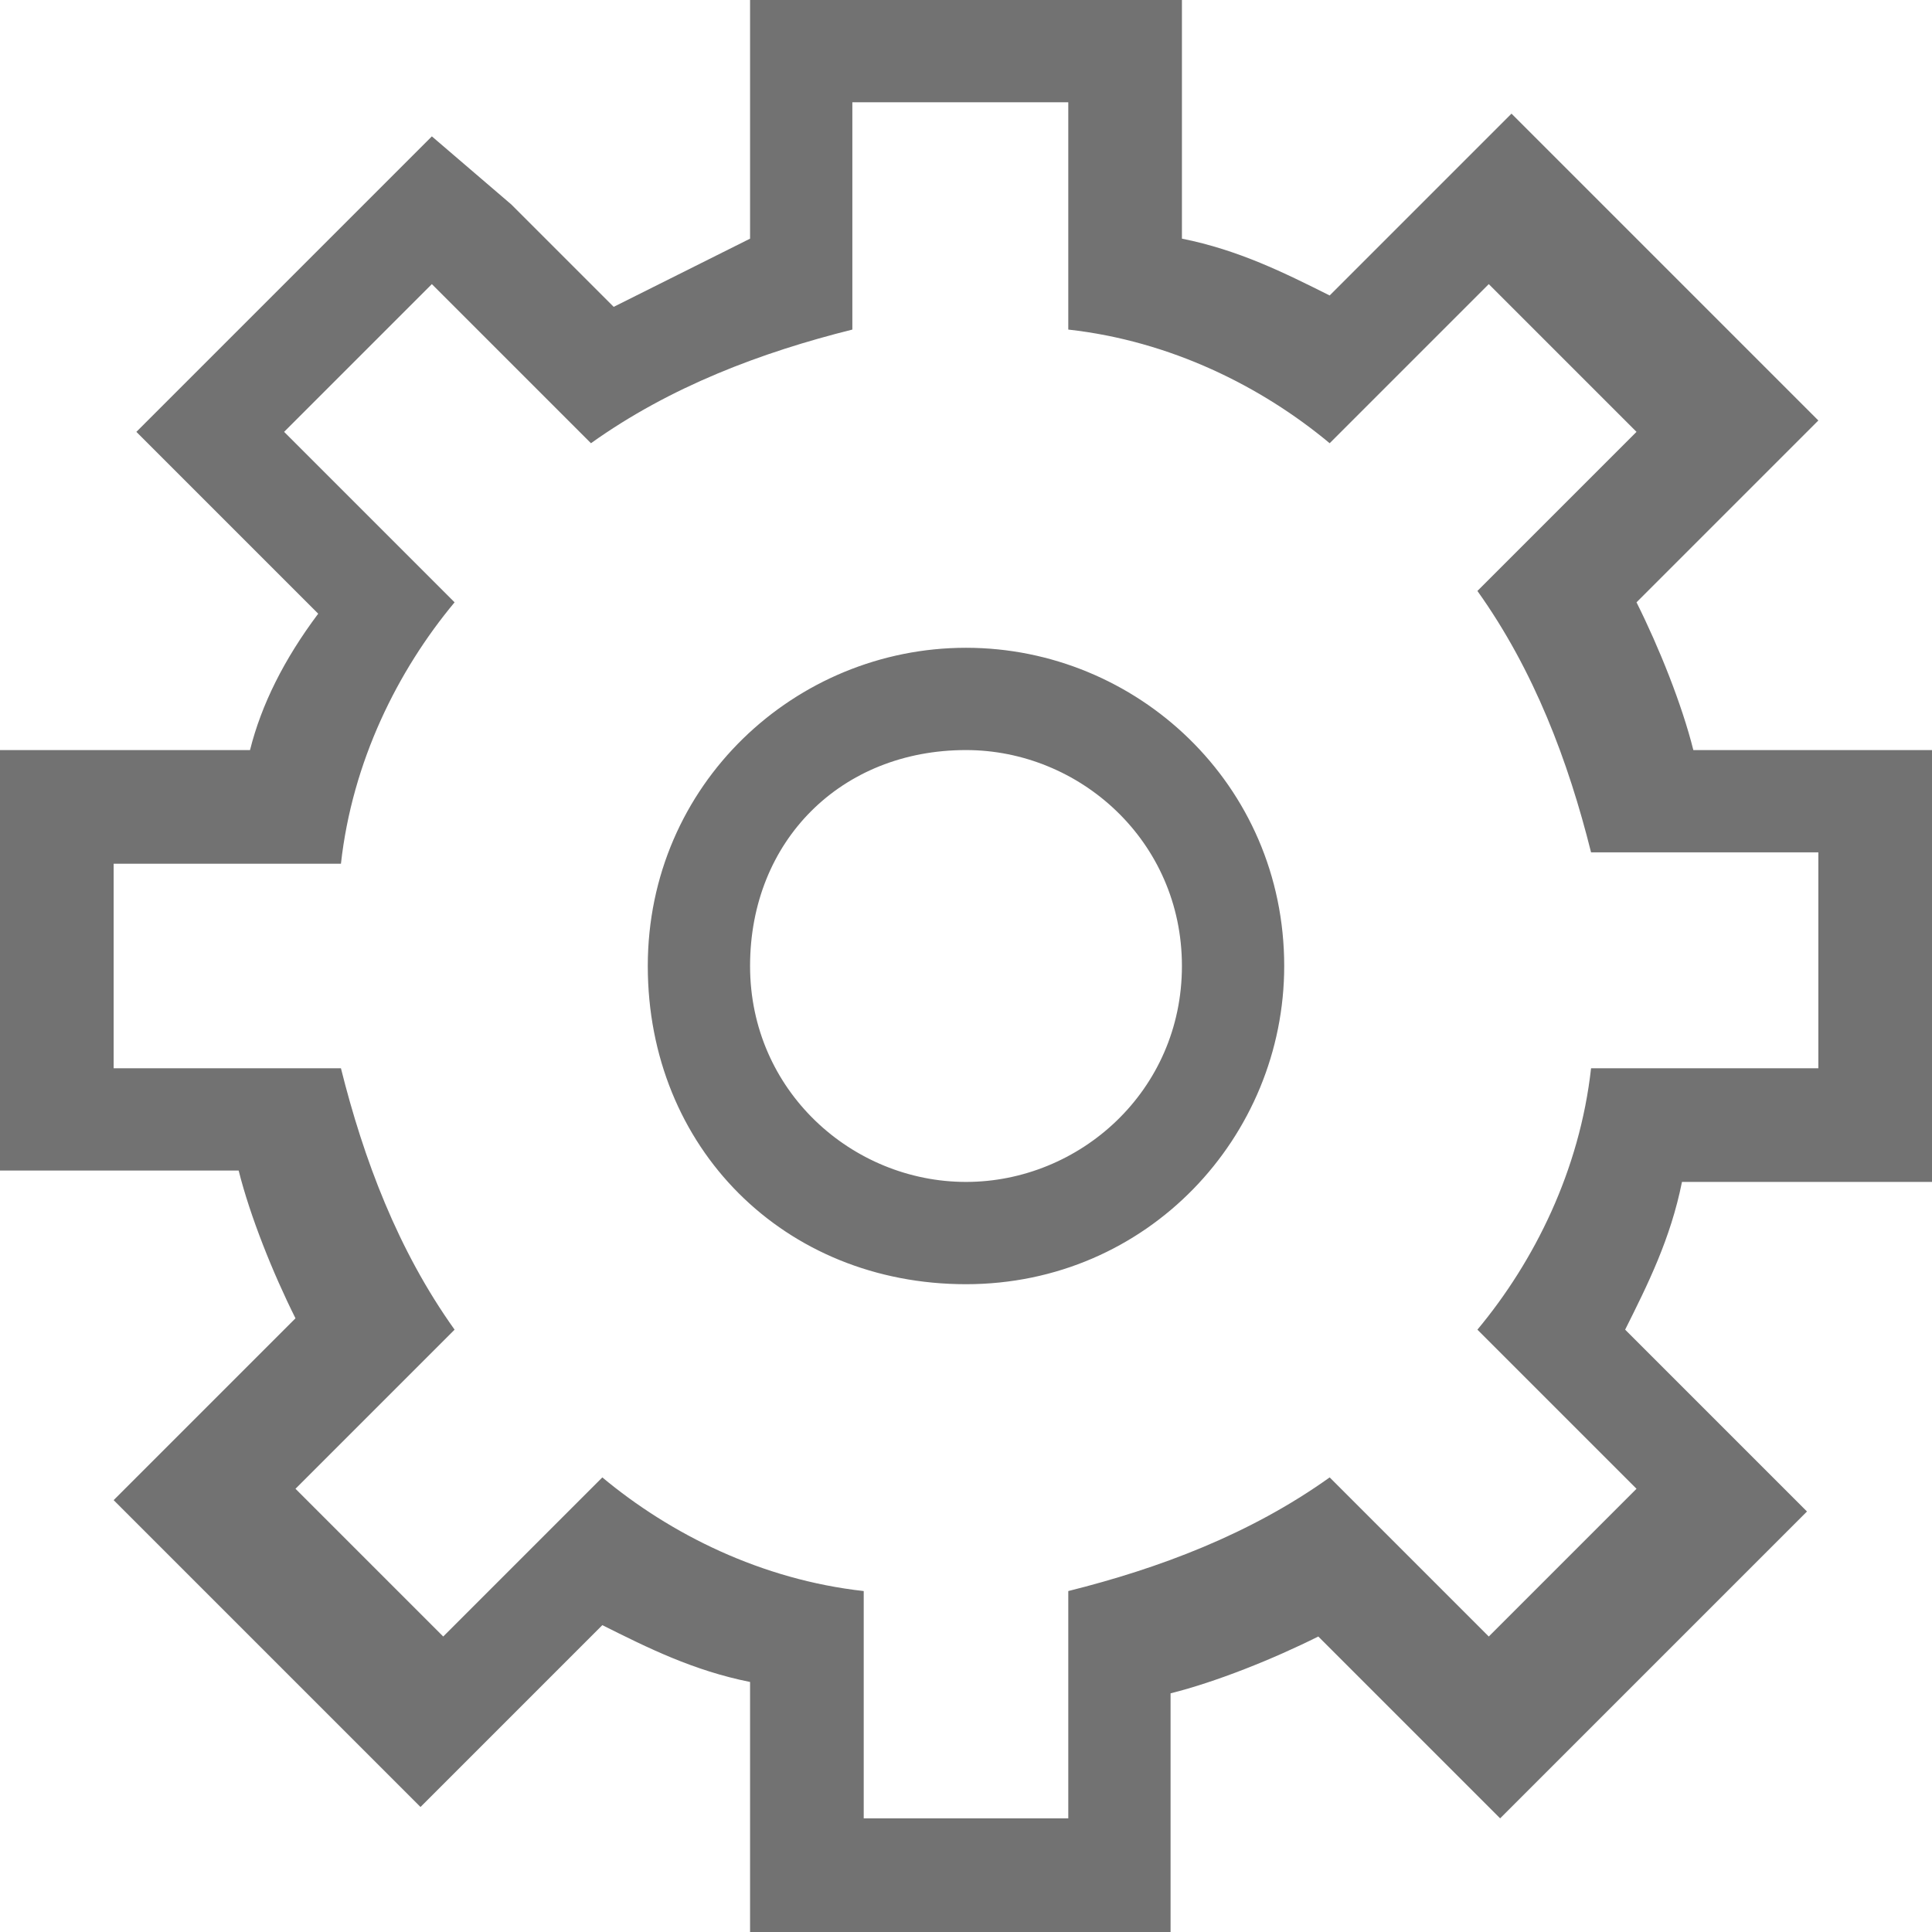 <svg xmlns="http://www.w3.org/2000/svg" viewBox="0 0 17 17" enable-background="new 0 0 17 17"><style type="text/css">.st0{fill:#727272;}</style><path class="st0" d="M9.4.9v2c.9.1 1.7.5 2.3 1l1.4-1.4 1.3 1.3-1.4 1.4c.5.7.8 1.5 1 2.3h2v1.9h-2c-.1.9-.5 1.7-1 2.3l1.4 1.4-1.3 1.3-1.4-1.4c-.7.5-1.5.8-2.3 1v2h-1.8v-2c-.9-.1-1.7-.5-2.3-1l-1.4 1.4-1.3-1.3 1.4-1.4c-.5-.7-.8-1.5-1-2.3h-2v-1.8h2c.1-.9.5-1.7 1-2.3l-1.5-1.5 1.3-1.3 1.4 1.4c.7-.5 1.5-.8 2.3-1v-2h1.9m-.9 10.4c1.6 0 2.8-1.3 2.8-2.8 0-1.6-1.3-2.8-2.8-2.8s-2.8 1.2-2.8 2.8c0 1.6 1.2 2.8 2.8 2.8m1.9-11.3h-3.8v2.1l-1.2.6-.9-.9-.7-.6-.6.6-1.4 1.4-.6.6.7.7.9.9c-.3.4-.5.8-.6 1.2h-2.2v3.7h2.1c.1.4.3.9.5 1.3l-.9.9-.7.7.7.7 1.3 1.3.7.7.7-.7.9-.9c.4.2.8.4 1.3.5v2.2h3.7v-2.1c.4-.1.9-.3 1.3-.5l.9.9.7.7.7-.7 1.3-1.3.7-.7-.7-.7-.9-.9c.2-.4.4-.8.5-1.3h2.2v-3.8h-2.1c-.1-.4-.3-.9-.5-1.3l.9-.9.7-.7-.7-.7-1.3-1.3-.7-.7-.7.7-.9.9c-.4-.2-.8-.4-1.3-.5v-2.1zm-1.9 10.4c-1 0-1.9-.8-1.9-1.9s.8-1.9 1.9-1.9c1 0 1.9.8 1.9 1.9s-.9 1.9-1.9 1.9z"/></svg>